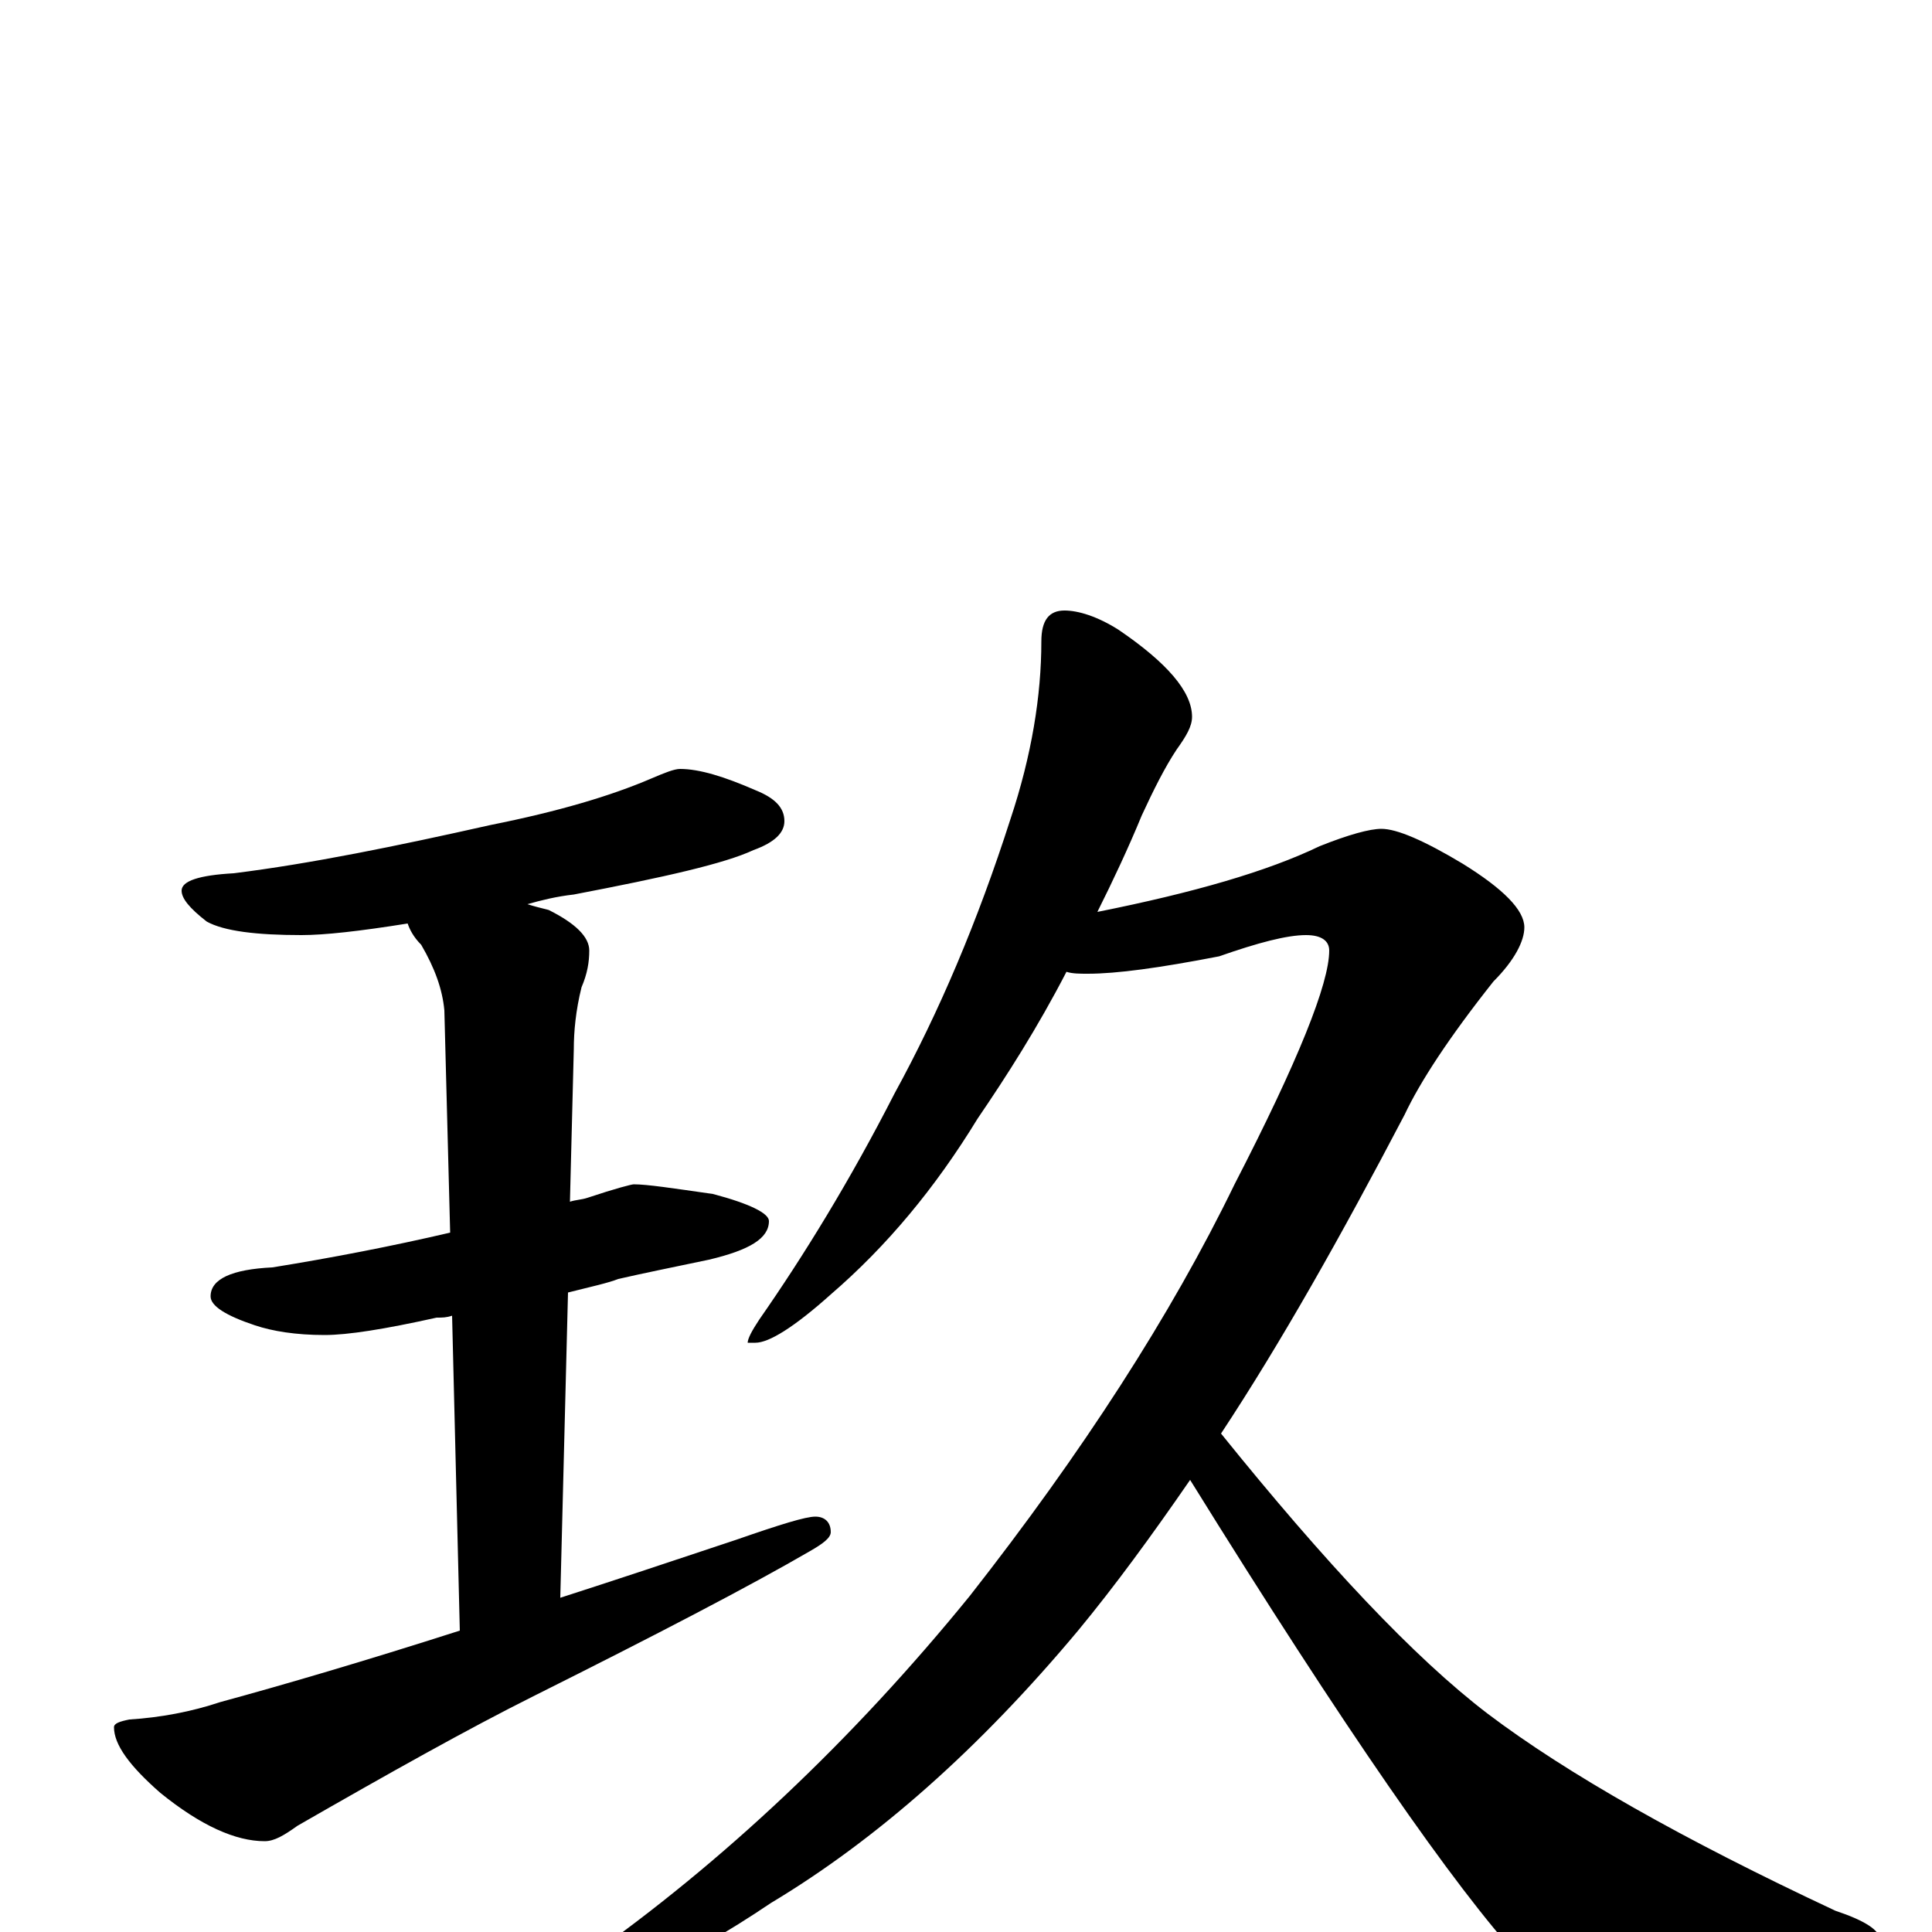 <?xml version="1.0" encoding="utf-8" ?>
<!DOCTYPE svg PUBLIC "-//W3C//DTD SVG 1.1//EN" "http://www.w3.org/Graphics/SVG/1.1/DTD/svg11.dtd">
<svg version="1.1" id="Layer_1" xmlns="http://www.w3.org/2000/svg" xmlns:xlink="http://www.w3.org/1999/xlink" x="0px" y="145px" width="1000px" height="1000px" viewBox="0 0 1000 1000" enable-background="new 0 0 1000 1000" xml:space="preserve">
<g id="Layer_1">
<path id="glyph" transform="matrix(1 0 0 -1 0 1000)" d="M352,602C362,602 375,598 391,591C401,587 406,582 406,575C406,569 401,564 390,560C375,553 344,546 297,537C288,536 280,534 273,532C276,531 280,530 284,529C298,522 305,515 305,508C305,502 304,496 301,489C298,477 297,466 297,457l-2,-79C298,379 301,379 304,380C319,385 327,387 328,387C335,387 348,385 369,382C388,377 398,372 398,368C398,359 388,353 367,348C348,344 333,341 320,338C315,336 306,334 294,331l-4,-158C318,182 348,192 381,203C404,211 417,215 422,215C427,215 430,212 430,207C430,204 426,201 419,197C388,179 340,154 276,122C242,105 201,82 154,55C147,50 142,47 137,47C122,47 104,55 83,72C67,86 59,97 59,106C59,108 62,109 67,110C83,111 99,114 114,119C147,128 188,140 238,156l-4,163C231,318 229,318 226,318C199,312 180,309 168,309C153,309 141,311 132,314C117,319 109,324 109,329C109,338 120,343 141,344C172,349 203,355 233,362l-3,115C229,488 225,499 218,511C214,515 212,519 211,522C186,518 168,516 156,516C133,516 116,518 107,523C98,530 94,535 94,539C94,544 103,547 121,548C161,553 205,562 254,573C289,580 316,588 337,597C344,600 349,602 352,602M551,684C558,684 568,681 579,674C604,657 617,642 617,629C617,624 614,619 609,612C603,603 597,591 591,578C584,561 576,544 568,528C618,538 656,549 683,562C698,568 709,571 715,571C723,571 737,565 757,553C778,540 789,529 789,520C789,513 784,503 773,492C750,463 735,440 727,423C694,360 663,305 632,258C686,191 732,142 770,113C811,82 871,48 950,11C965,6 973,1 973,-4C973,-7 967,-11 955,-15C920,-28 883,-35 842,-35C815,-35 797,-28 787,-14C753,23 696,105 616,234C596,205 577,179 558,156C507,95 454,48 399,15C353,-16 318,-31 293,-31C290,-31 289,-30 289,-27C289,-24 294,-20 303,-14C374,36 441,99 502,174C560,248 606,319 639,387C672,451 688,491 688,508C688,513 684,516 676,516C666,516 651,512 631,505C600,499 578,496 563,496C559,496 555,496 552,497C537,468 521,443 506,421C484,385 459,355 430,330C411,313 398,305 391,305l-4,0C387,307 389,311 393,317C416,350 440,389 463,434C486,476 506,523 523,576C534,609 539,640 539,668C539,679 543,684 551,684z"/>
</g>
</svg>
